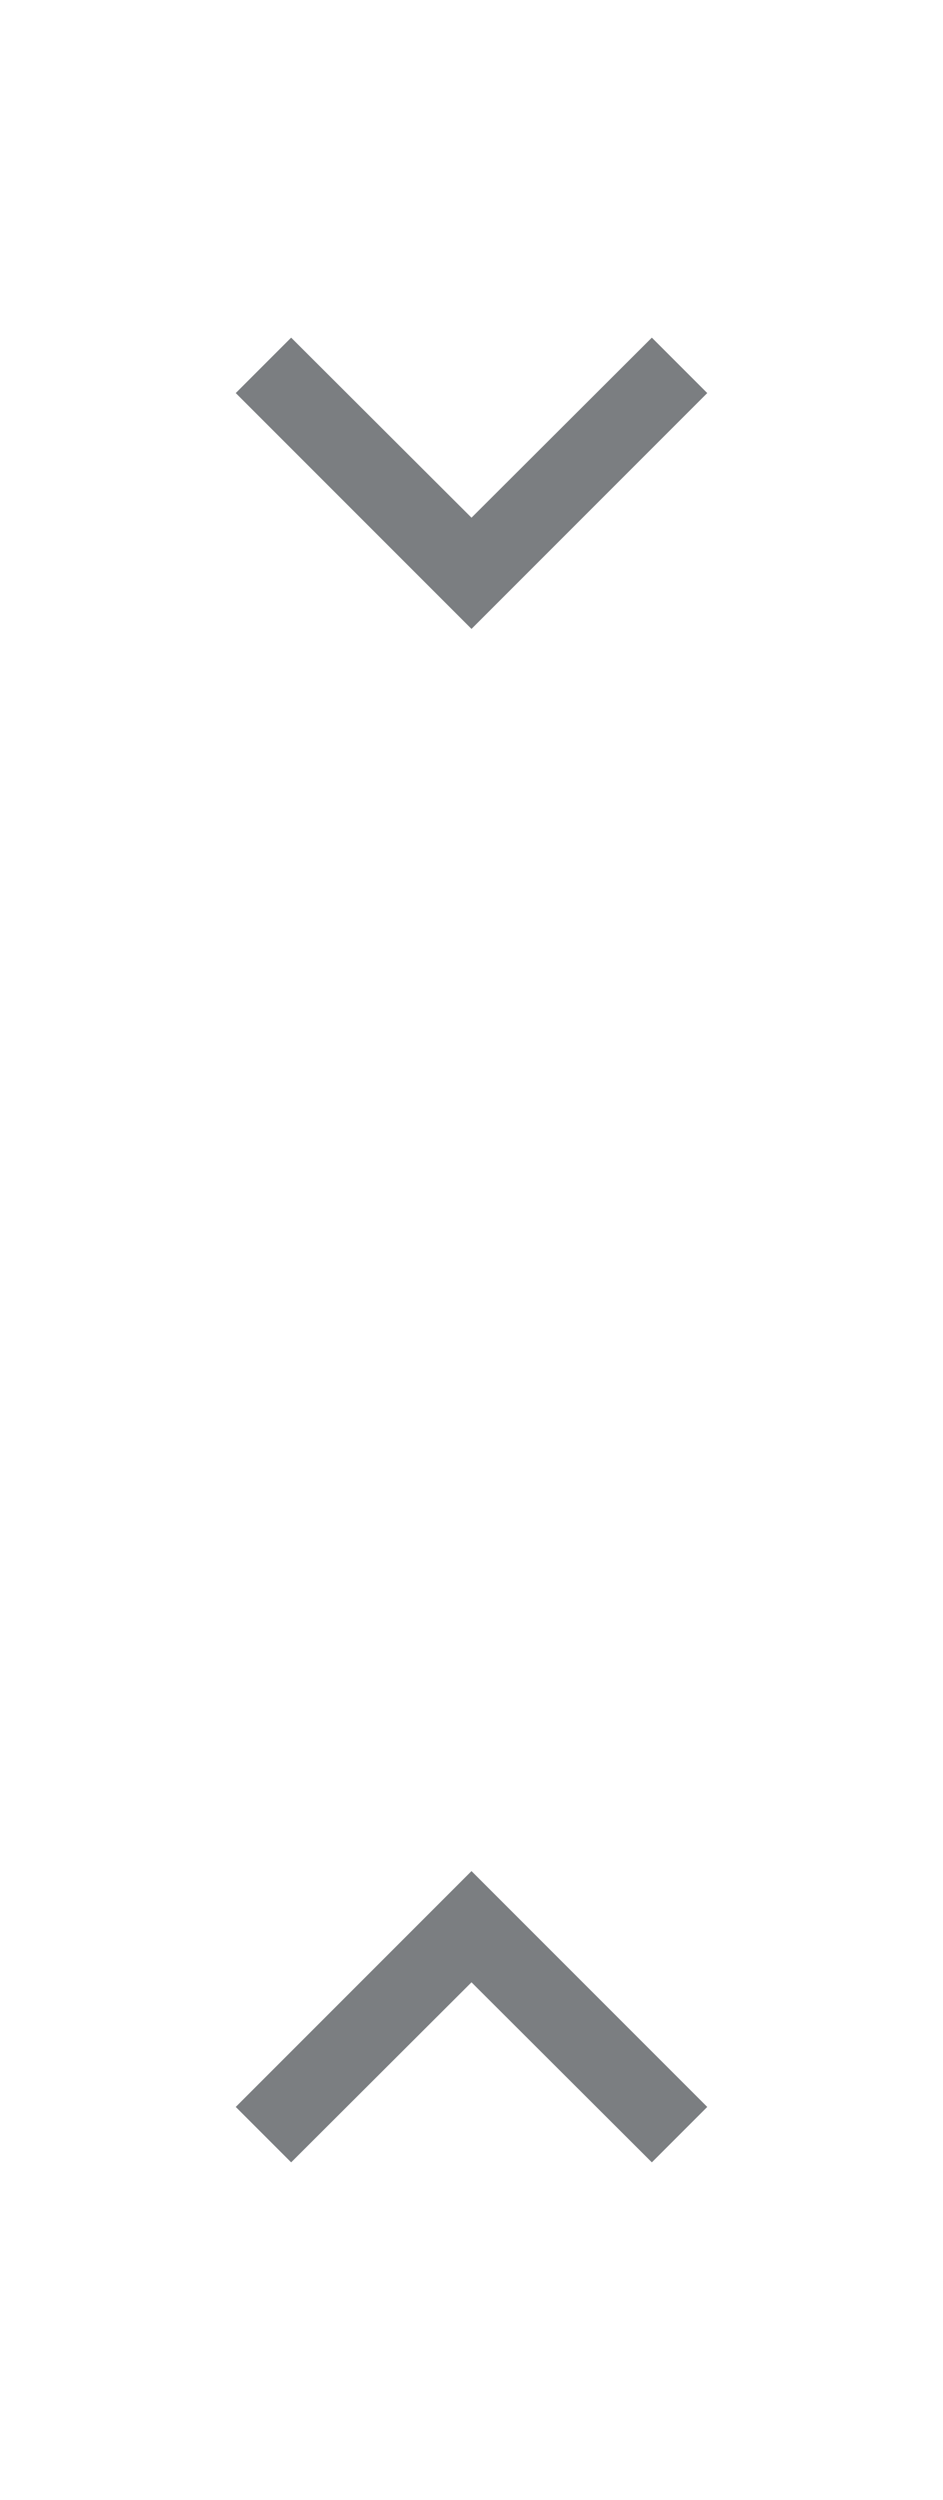 <svg width="20" height="53" viewBox="0 0 20 53" fill="none" xmlns="http://www.w3.org/2000/svg">
<path d="M13.825 45.842L10 42.025L6.175 45.842L5 44.667L10 39.667L15 44.667L13.825 45.842Z" fill="#7B7E81"/>
<path d="M13.825 7.158L10 10.975L6.175 7.158L5 8.333L10 13.333L15 8.333L13.825 7.158Z" fill="#7B7E81"/>
</svg>
